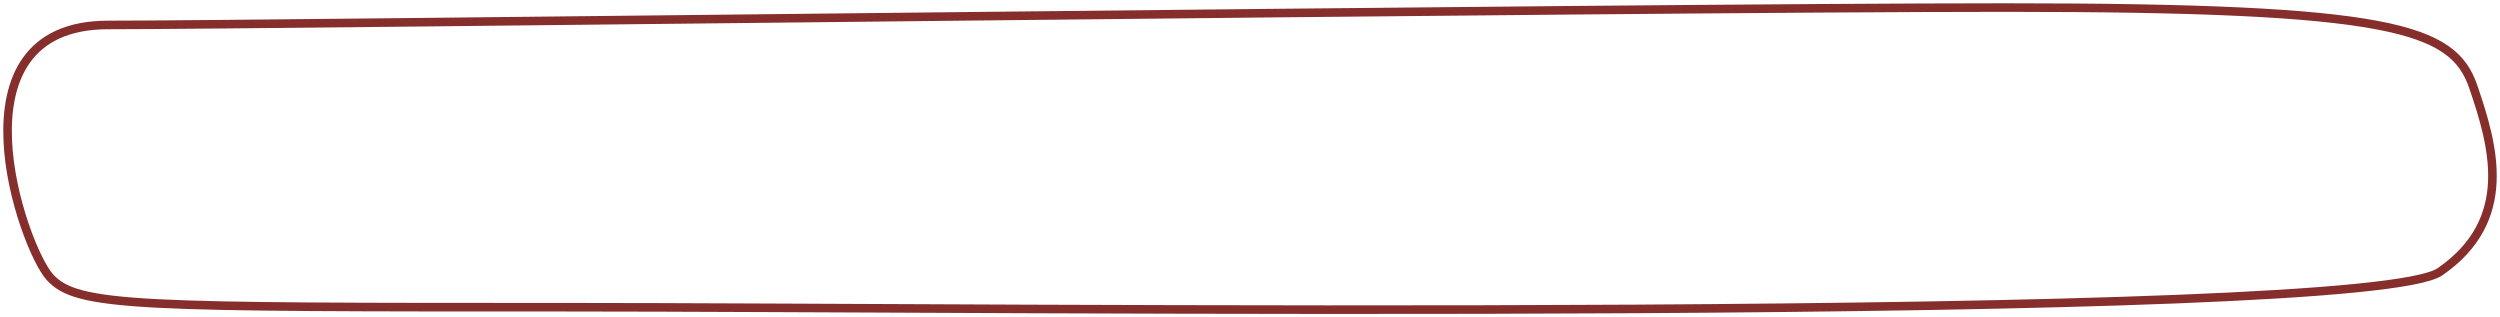 <svg width="331" height="42" viewBox="0 0 331 42" fill="none" xmlns="http://www.w3.org/2000/svg">
<path d="M327.455 11.473C324.786 3.679 316.618 1 265.577 1C214.535 1 35.873 3.305 14.31 3.305C-7.253 3.305 3.007 32.752 6.619 36.713C10.23 40.675 18.249 40.675 75.06 40.675C131.871 40.675 313.125 42.844 323.058 35.978C332.991 29.112 330.124 19.267 327.455 11.473Z" stroke="#852E2C" stroke-width="1.135" stroke-linecap="round" stroke-linejoin="round"/>
</svg>
